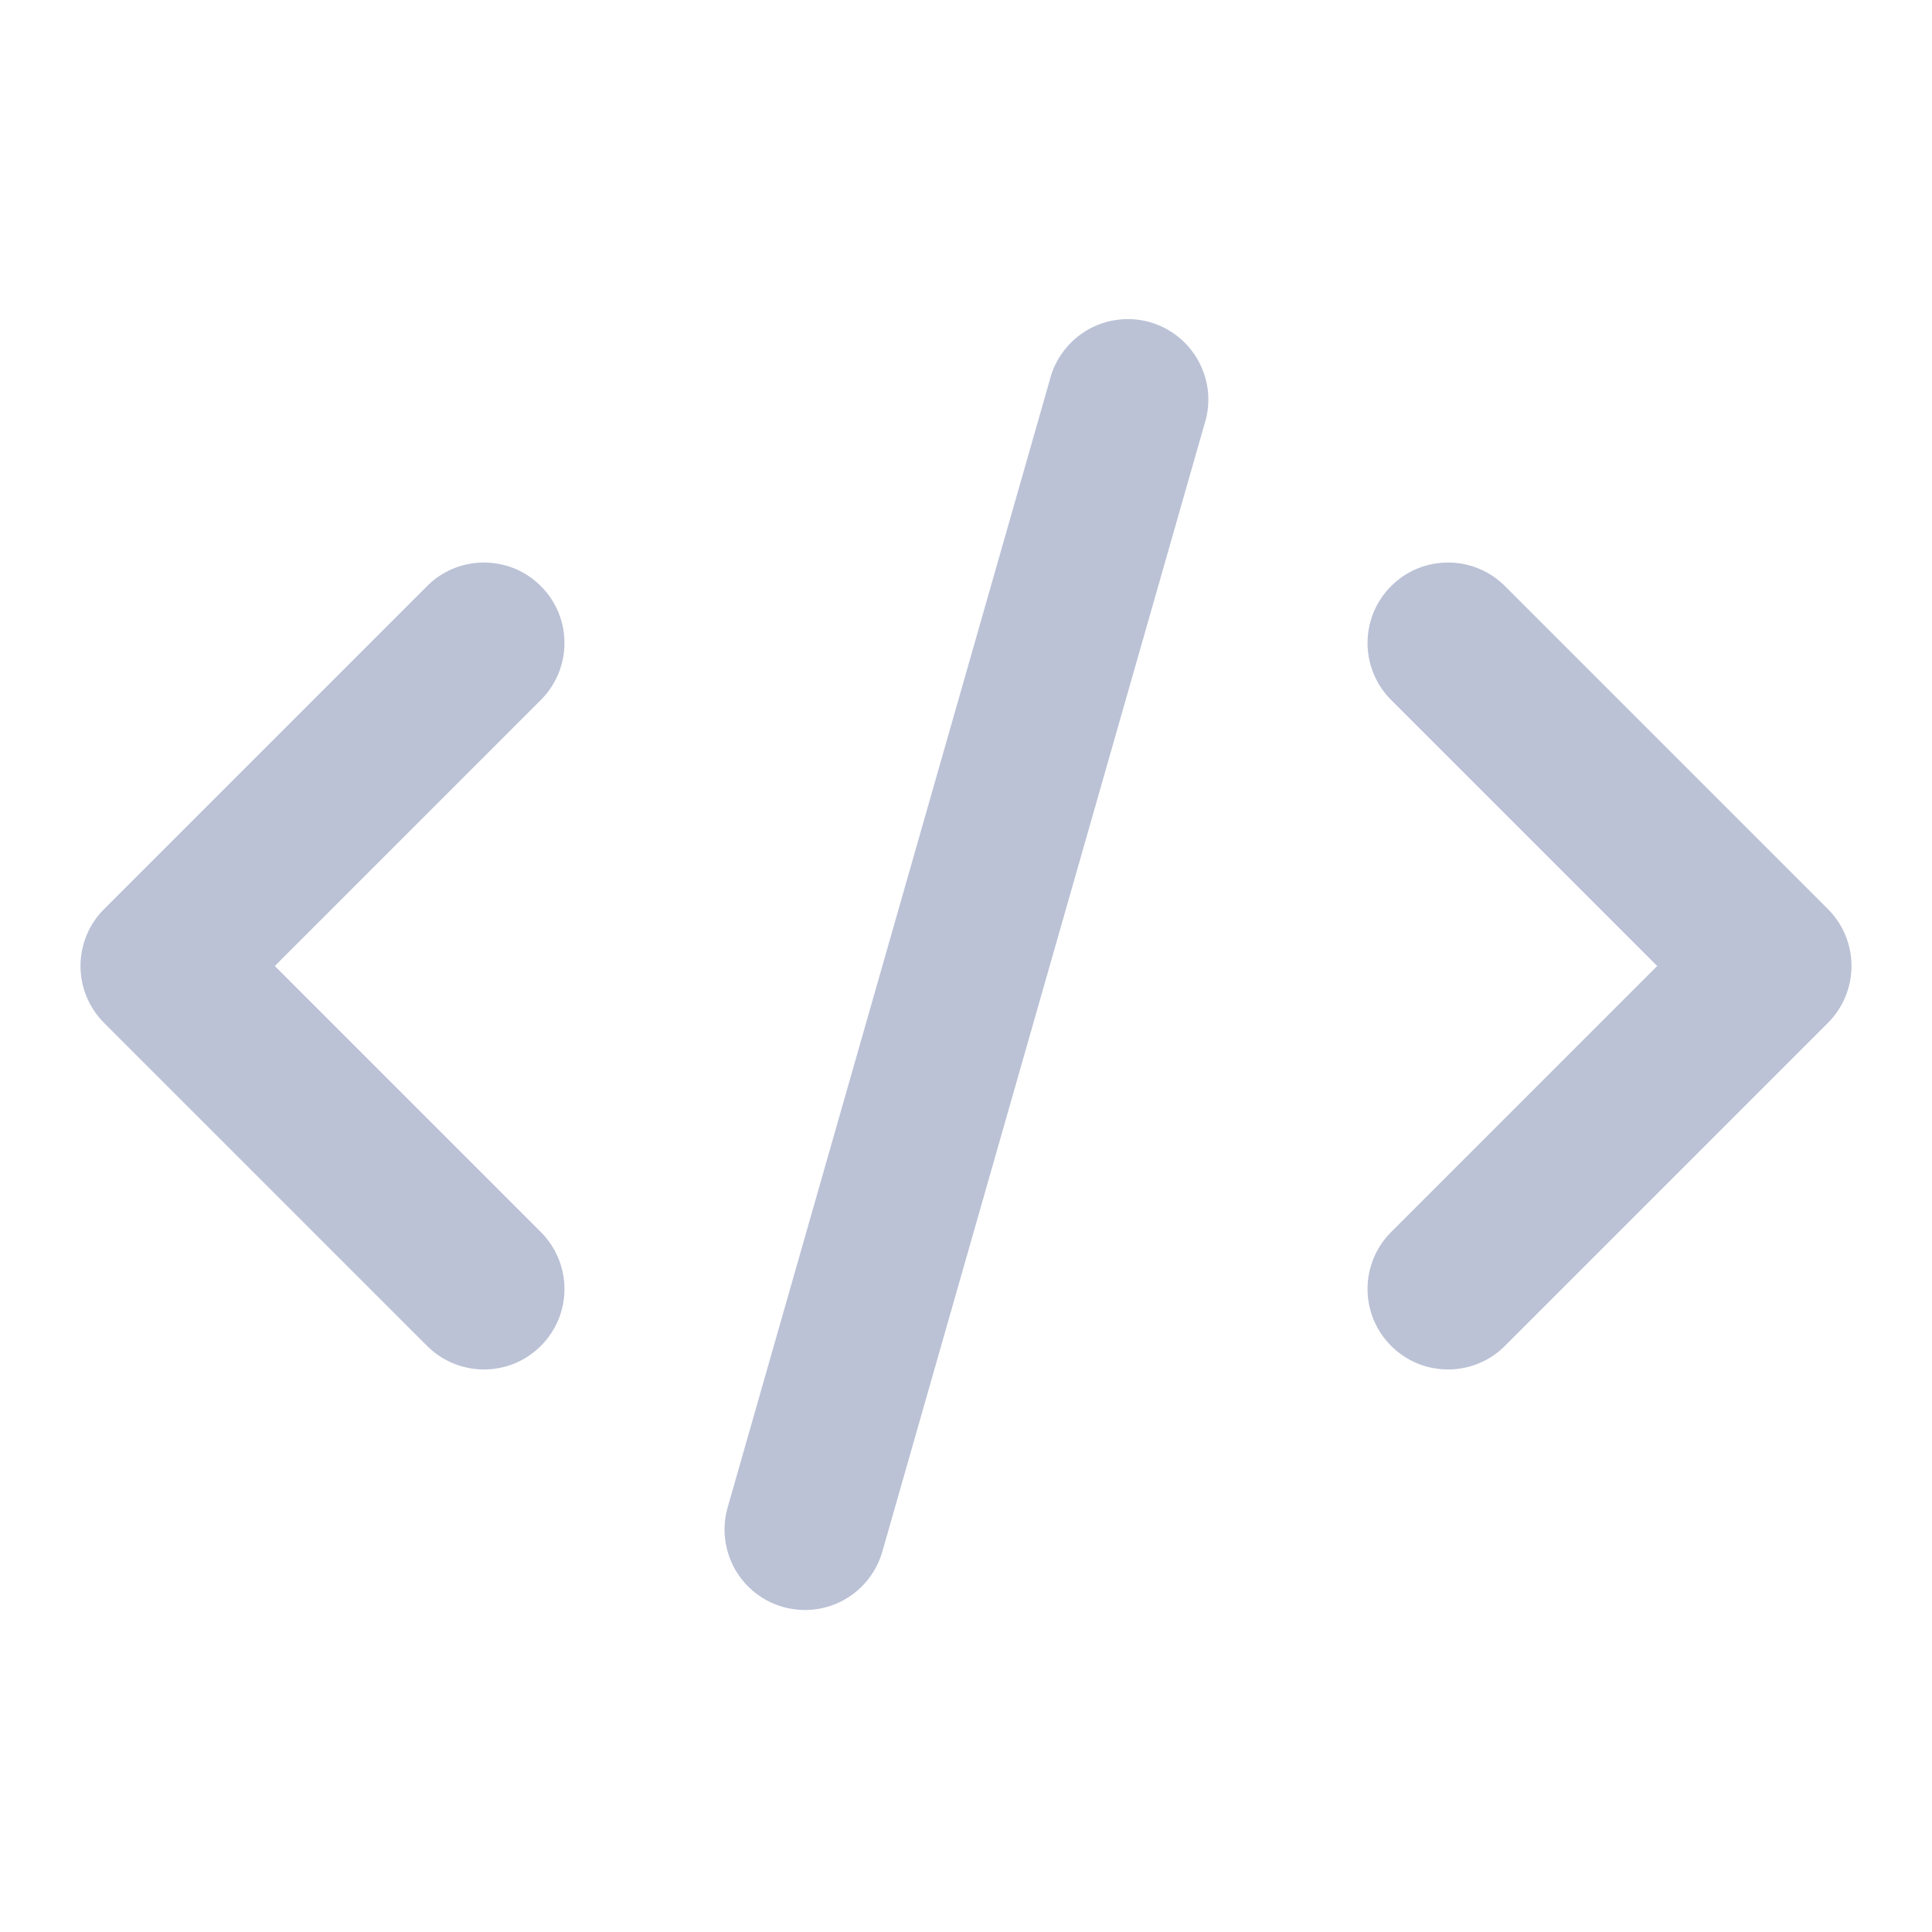 <svg viewBox="0 0 24 24" fill="none" xmlns="http://www.w3.org/2000/svg"><path fill-rule="evenodd" clip-rule="evenodd" d="M9.039 18.726L13.039 4.726C13.071 4.595 13.129 4.473 13.21 4.365C13.29 4.257 13.392 4.167 13.508 4.099C13.624 4.032 13.753 3.988 13.886 3.972C14.02 3.955 14.155 3.965 14.284 4.002C14.414 4.039 14.534 4.102 14.639 4.186C14.743 4.271 14.83 4.376 14.893 4.494C14.956 4.613 14.995 4.743 15.007 4.877C15.018 5.011 15.003 5.146 14.961 5.274L10.961 19.274C10.901 19.483 10.775 19.667 10.602 19.798C10.429 19.929 10.217 20 10 20C9.907 20 9.815 19.987 9.725 19.962C9.47 19.889 9.255 19.718 9.126 19.486C8.998 19.254 8.966 18.981 9.039 18.726ZM1.293 12.707L5.293 16.707C5.385 16.802 5.495 16.879 5.617 16.931C5.739 16.983 5.871 17.011 6.003 17.012C6.136 17.013 6.268 16.988 6.391 16.938C6.514 16.887 6.625 16.813 6.719 16.719C6.813 16.625 6.887 16.514 6.938 16.391C6.988 16.268 7.013 16.136 7.012 16.004C7.011 15.871 6.983 15.74 6.931 15.618C6.878 15.496 6.802 15.385 6.707 15.293L3.414 12L6.707 8.707C6.802 8.615 6.878 8.504 6.931 8.382C6.983 8.26 7.011 8.129 7.012 7.996C7.013 7.864 6.988 7.732 6.938 7.609C6.887 7.486 6.813 7.374 6.719 7.281C6.625 7.187 6.514 7.112 6.391 7.062C6.268 7.012 6.136 6.987 6.003 6.988C5.871 6.989 5.739 7.016 5.617 7.069C5.495 7.121 5.385 7.197 5.293 7.293L1.293 11.293C1.105 11.48 1 11.735 1 12C1 12.265 1.105 12.519 1.293 12.707ZM18.707 7.293C18.615 7.197 18.505 7.121 18.383 7.069C18.261 7.016 18.129 6.989 17.997 6.988C17.864 6.987 17.732 7.012 17.609 7.062C17.486 7.112 17.375 7.187 17.281 7.281C17.187 7.374 17.113 7.486 17.062 7.609C17.012 7.732 16.987 7.864 16.988 7.996C16.989 8.129 17.017 8.26 17.069 8.382C17.121 8.504 17.198 8.615 17.293 8.707L20.586 12L17.293 15.293C17.198 15.385 17.121 15.496 17.069 15.618C17.017 15.74 16.989 15.871 16.988 16.004C16.987 16.136 17.012 16.268 17.062 16.391C17.113 16.514 17.187 16.625 17.281 16.719C17.375 16.813 17.486 16.887 17.609 16.938C17.732 16.988 17.864 17.013 17.997 17.012C18.129 17.011 18.261 16.983 18.383 16.931C18.505 16.879 18.615 16.802 18.707 16.707L22.707 12.707C22.895 12.519 23 12.265 23 12C23 11.735 22.895 11.48 22.707 11.293L18.707 7.293Z" fill="#BBC2D6"/></svg>